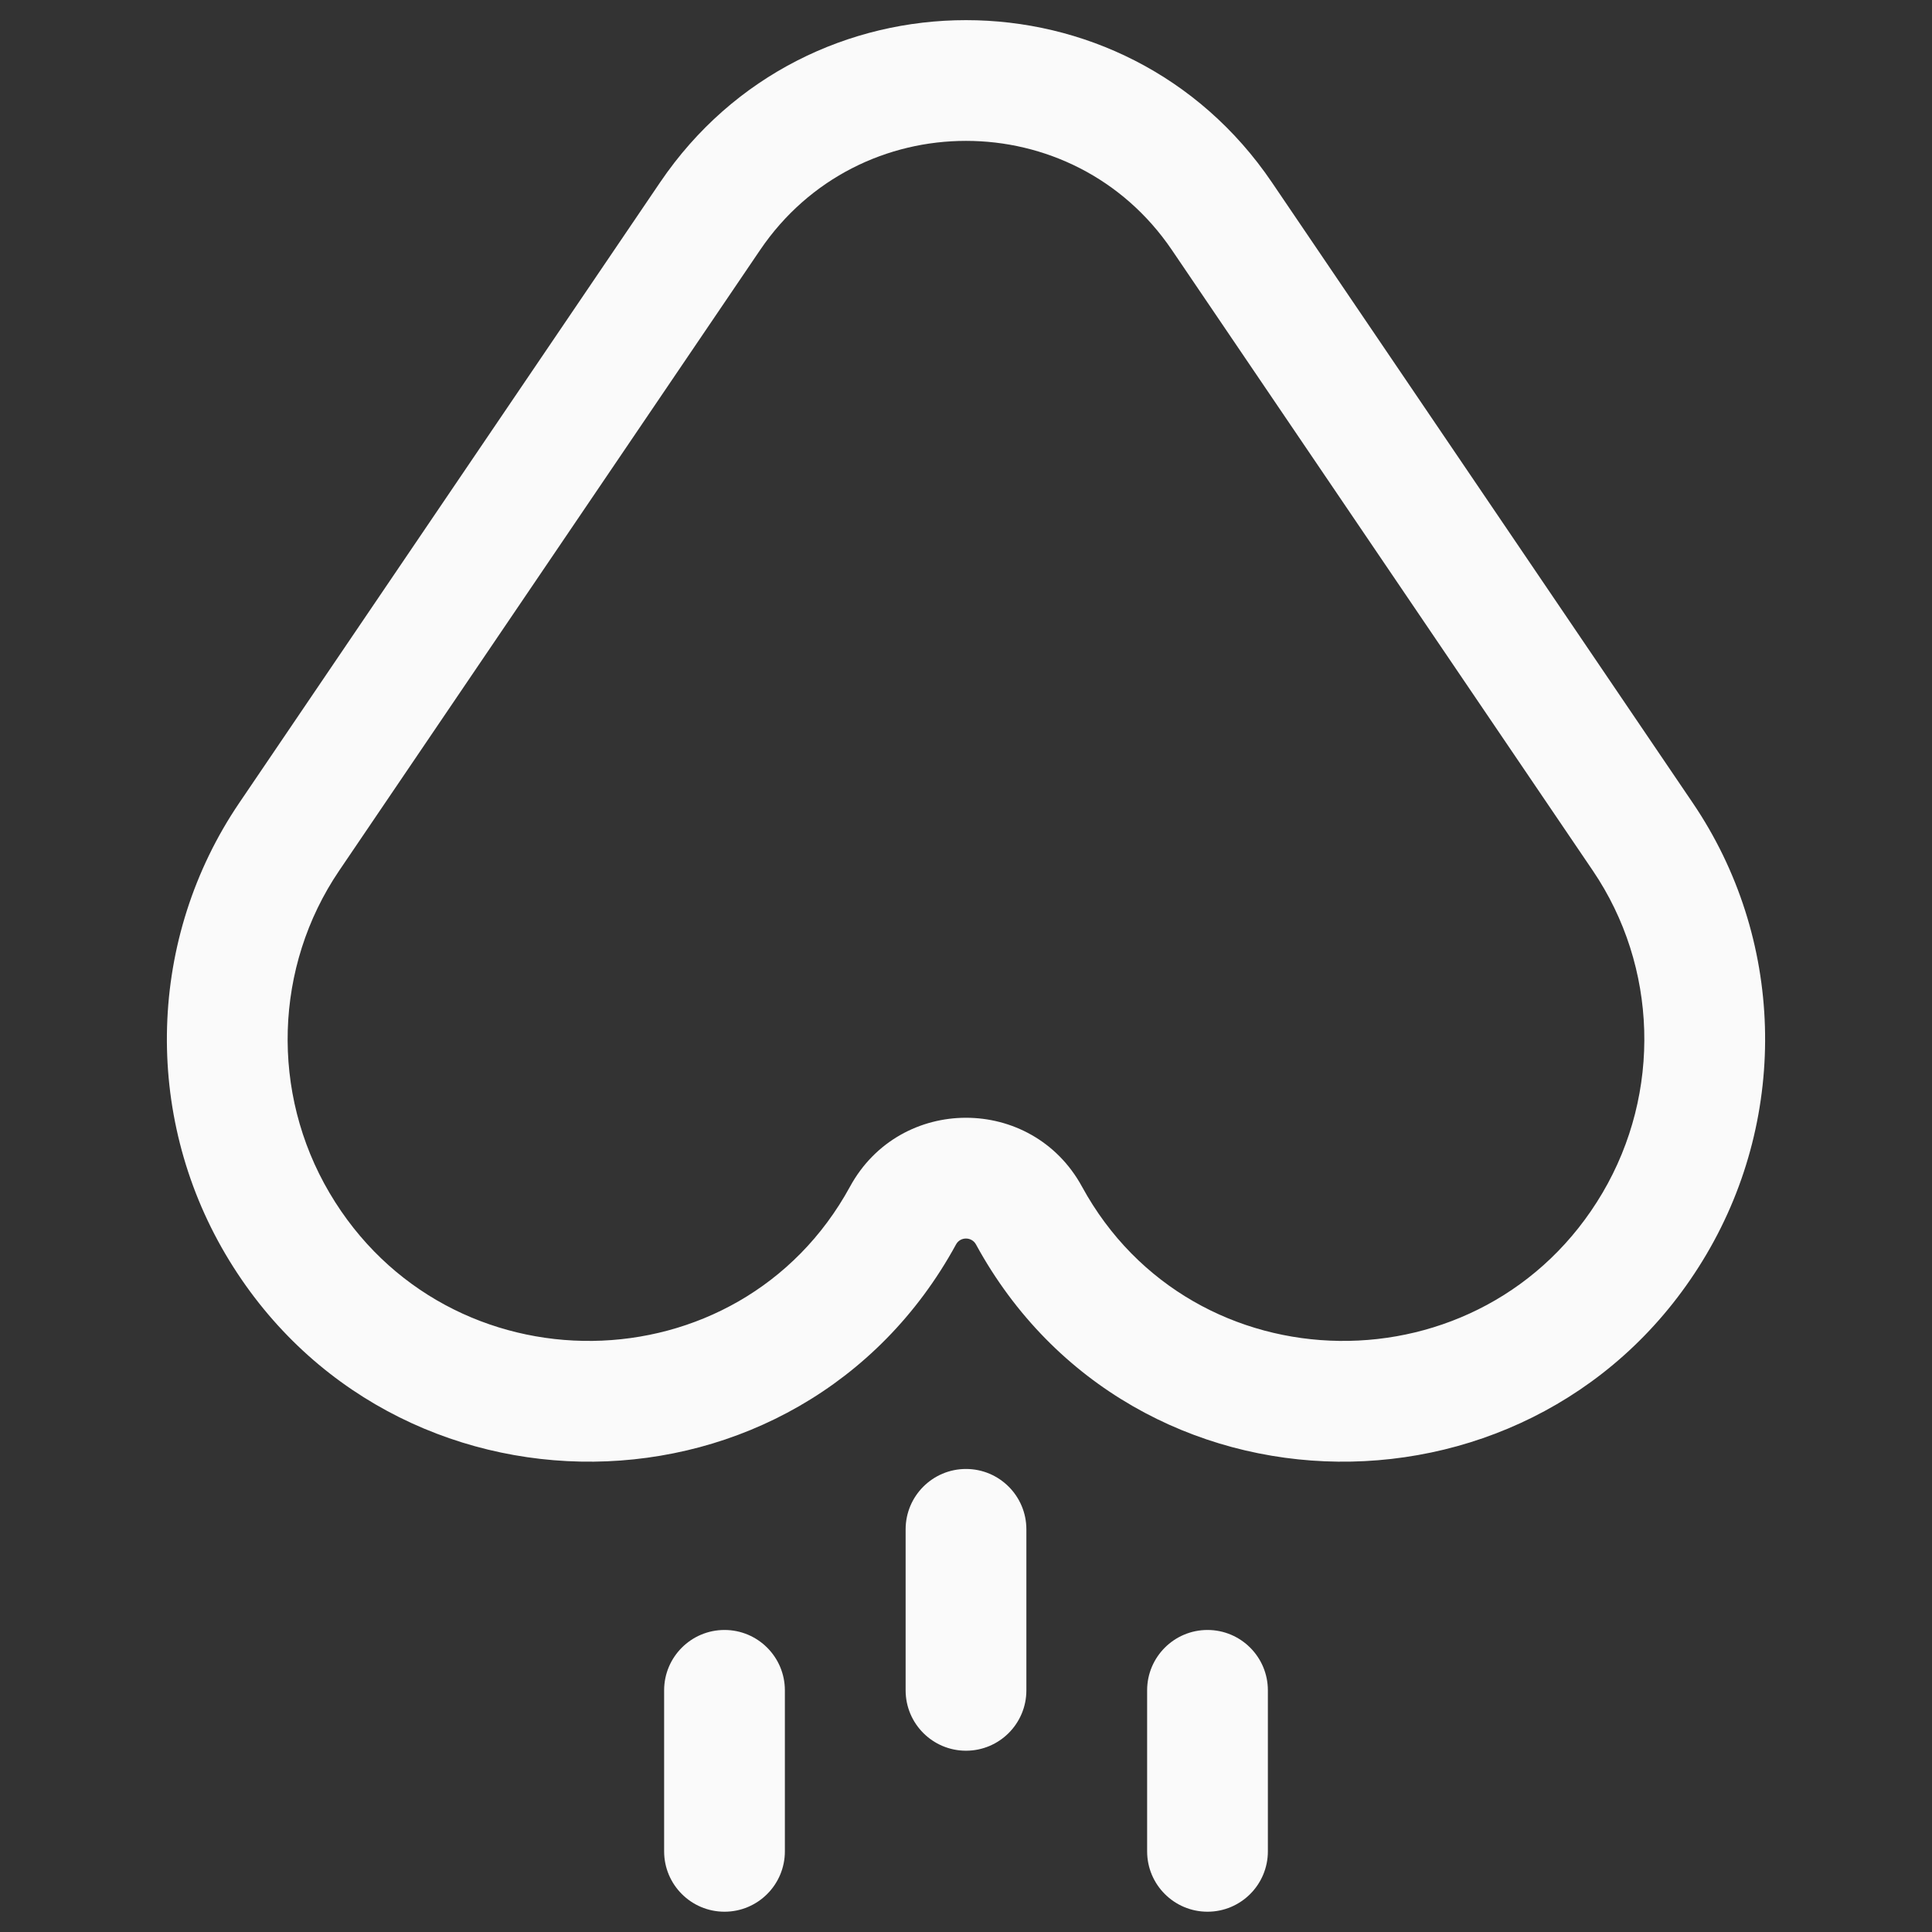 <svg width="24" height="24" viewBox="0 0 24 24" fill="none" xmlns="http://www.w3.org/2000/svg">
<rect x="0" y="0" width="24" height="24" fill="#333333" stroke="none"/>
<path d="M3.447 15.199L4.093 14.818L3.447 15.199ZM3.593 10.395L4.213 10.816L3.593 10.395ZM11.217 15.1L10.559 14.741L11.217 15.1ZM12.783 15.1L13.441 14.741L12.783 15.1ZM20.553 15.199L19.907 14.818L20.553 15.199ZM20.407 10.395L19.787 10.816L20.407 10.395ZM15.178 2.685L15.799 2.264L15.178 2.685ZM8.821 2.685L9.442 3.106L8.821 2.685ZM11.25 20.998C11.25 21.412 11.586 21.748 12 21.748C12.414 21.748 12.75 21.412 12.75 20.998H11.25ZM12.75 18.998C12.75 18.584 12.414 18.248 12 18.248C11.586 18.248 11.25 18.584 11.25 18.998H12.75ZM14.25 22.998C14.25 23.412 14.586 23.748 15 23.748C15.414 23.748 15.75 23.412 15.75 22.998H14.25ZM15.75 20.998C15.75 20.584 15.414 20.248 15 20.248C14.586 20.248 14.25 20.584 14.25 20.998H15.75ZM8.25 22.998C8.25 23.412 8.586 23.748 9 23.748C9.414 23.748 9.75 23.412 9.75 22.998H8.25ZM9.75 20.998C9.75 20.584 9.414 20.248 9 20.248C8.586 20.248 8.25 20.584 8.25 20.998H9.75ZM14.558 3.106L19.787 10.816L21.028 9.974L15.799 2.264L14.558 3.106ZM4.213 10.816L9.442 3.106L8.201 2.264L2.972 9.974L4.213 10.816ZM4.093 14.818C3.359 13.573 3.405 12.008 4.213 10.816L2.972 9.974C1.835 11.65 1.775 13.839 2.801 15.58L4.093 14.818ZM10.559 14.741C9.185 17.259 5.56 17.307 4.093 14.818L2.801 15.58C4.849 19.055 9.934 19.018 11.876 15.459L10.559 14.741ZM13.441 14.741C12.819 13.6 11.181 13.6 10.559 14.741L11.876 15.459C11.929 15.361 12.07 15.361 12.124 15.459L13.441 14.741ZM19.907 14.818C18.44 17.307 14.815 17.259 13.441 14.741L12.124 15.459C14.065 19.018 19.151 19.055 21.199 15.58L19.907 14.818ZM19.787 10.816C20.595 12.008 20.64 13.573 19.907 14.818L21.199 15.58C22.225 13.839 22.165 11.65 21.028 9.974L19.787 10.816ZM15.799 2.264C13.978 -0.421 10.022 -0.421 8.201 2.264L9.442 3.106C10.668 1.298 13.332 1.298 14.558 3.106L15.799 2.264ZM12.75 20.998V18.998H11.25V20.998H12.75ZM15.75 22.998V20.998H14.25V22.998H15.75ZM9.75 22.998L9.75 20.998H8.25L8.25 22.998H9.75Z" fill="#FAFAFA"/>
</svg>
